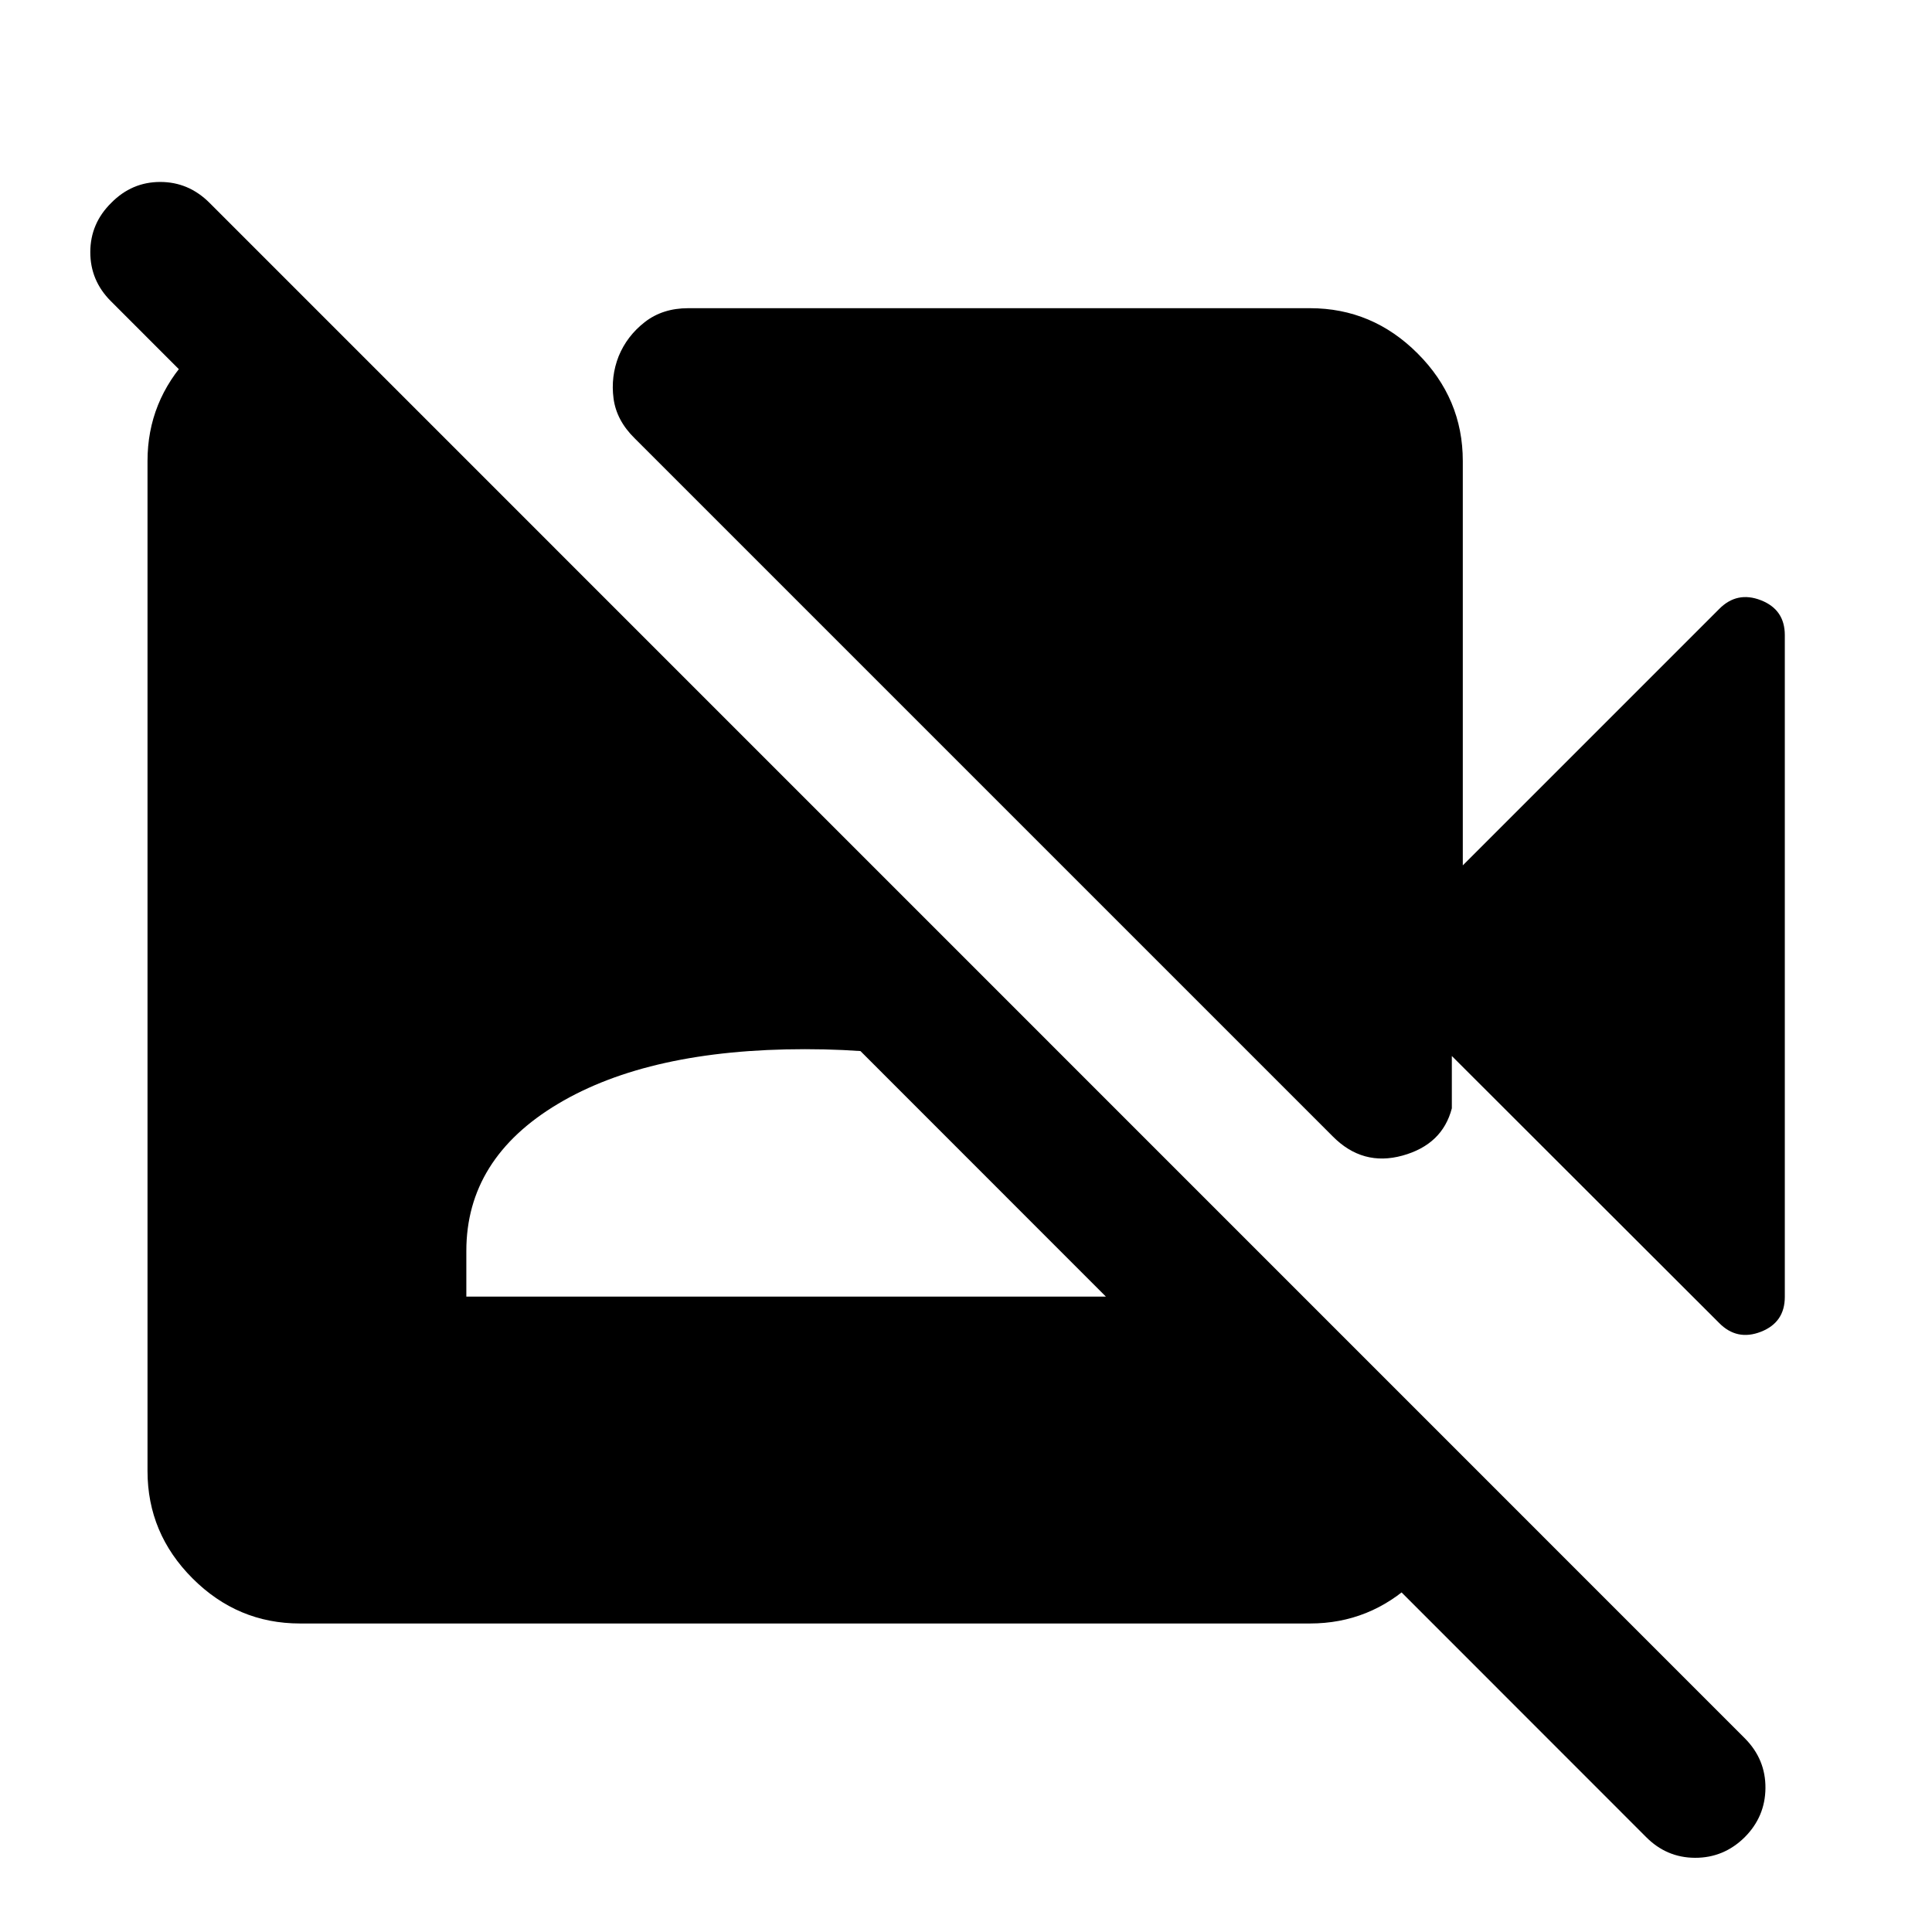 <svg xmlns="http://www.w3.org/2000/svg" height="40" viewBox="0 -960 960 960" width="40"><path d="M817.83-47.29 55.05-810.39q-10.22-10.23-10.18-24.41.04-14.19 10.42-24.41 10.22-10.38 24.33-10.38 14.1 0 24.49 10.38l763.02 763.1q10.23 10.39 10.11 24.61-.12 14.22-10.35 24.45-10.38 10.22-24.61 10.18-14.22-.04-24.45-10.42ZM156.38-806.86l570 570.16v12.66q-1.6 29.16-23.66 49.95-22.07 20.79-51.78 20.79H149.06q-30.99 0-53.37-22.39-22.39-22.38-22.39-53.37v-501.88q0-29.63 20.79-51.74 20.79-22.1 49.95-23.7l12.34-.48Zm75.34 491.14h336.56v-22.69q0-45.89-45.5-73.07-45.5-27.19-122.78-27.19t-122.78 27.19q-45.5 27.18-45.5 73.07v22.69Zm622.48 13.07L721.41-435.28v26q-4.68 18-24.5 23.48t-34.69-9.55L315.35-742.22q-9.03-8.87-10.48-19.76-1.44-10.89 2.54-21.01 4.15-10.11 13.01-16.99 8.86-6.88 21.55-6.88h308.97q30.99 0 53.45 22.47 22.47 22.46 22.47 53.45V-530L854.2-657.35q8.88-9.03 20.77-4.4 11.89 4.64 11.89 17.33v328.84q0 12.69-11.89 17.33-11.89 4.63-20.77-4.4Z"/></svg>